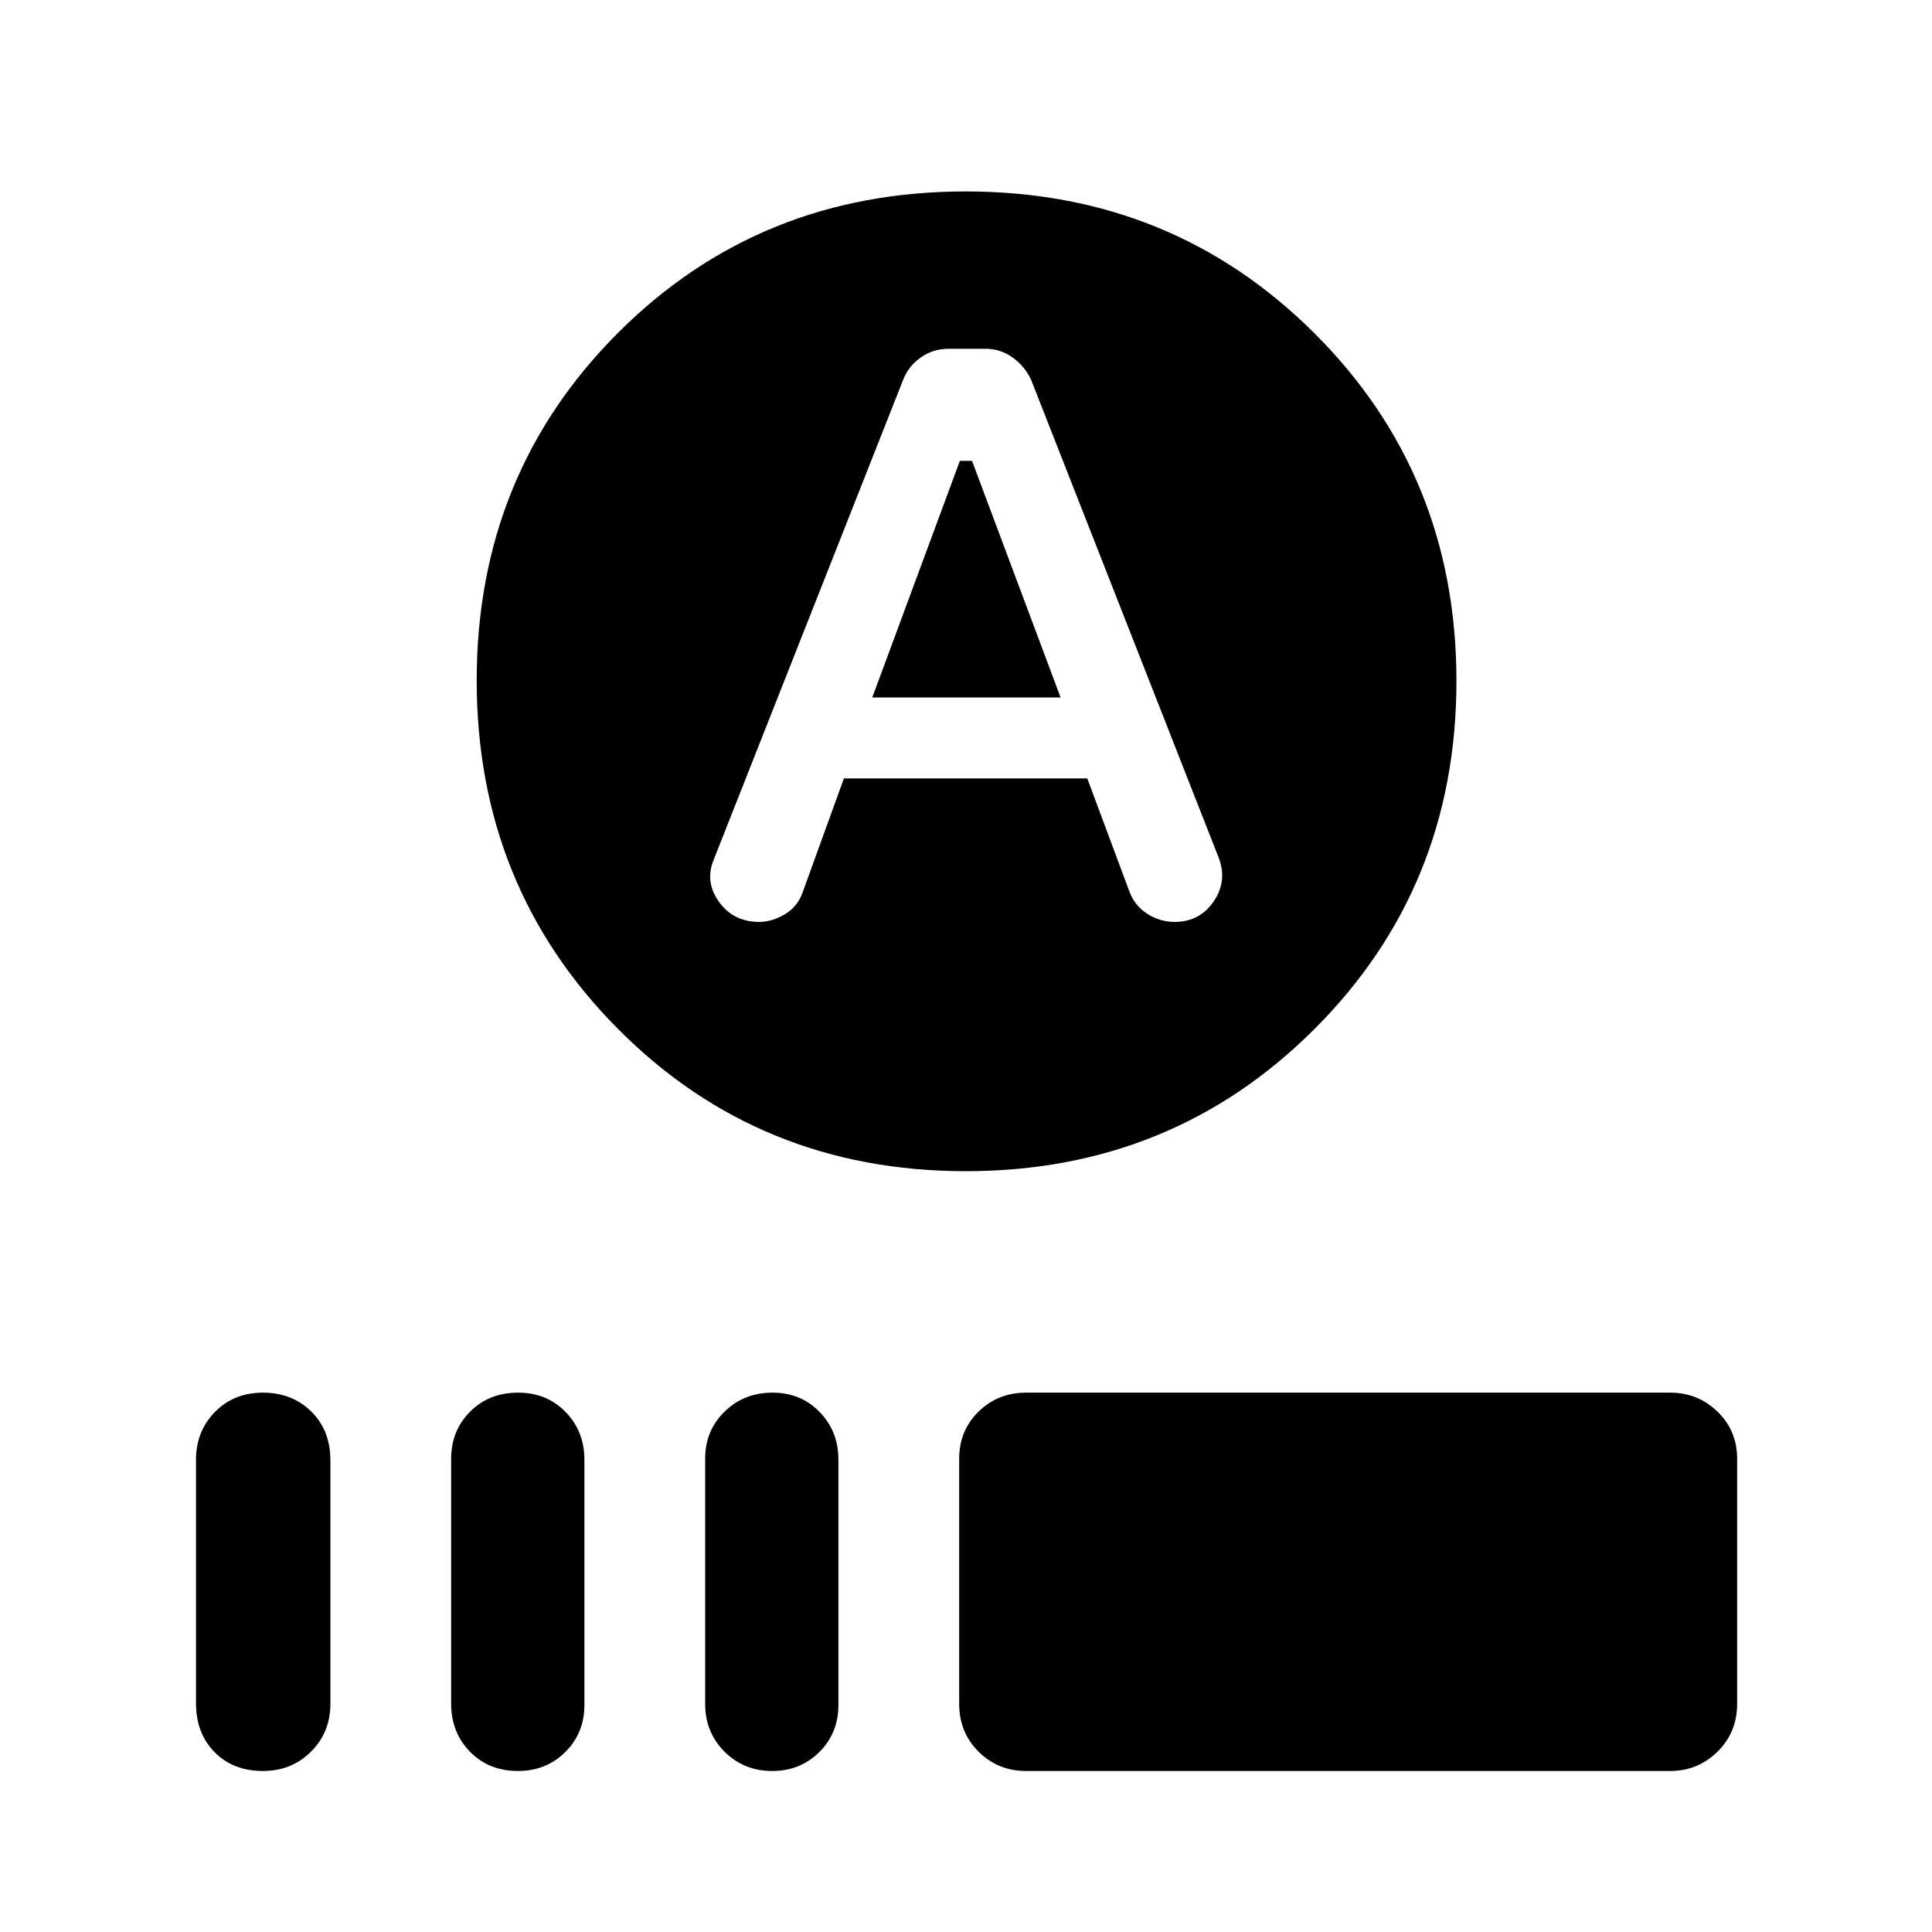 <svg xmlns="http://www.w3.org/2000/svg" width="48" height="48" viewBox="0 -960 960 960"><path d="m433.435-613.435 43.514-117.566H483l44 117.566h-93.565Zm46.432 235.392q-102.519 0-172.759-70.655-70.239-70.655-70.239-173.175 0-102.519 70.239-172.758 70.24-70.24 172.759-70.24 102.519 0 173.174 70.372 70.655 70.373 70.655 172.892 0 102.52-70.655 173.042t-173.174 70.522Zm-60.531-195.175h120.925l20.869 56.044q2.566 7.13 8.878 11.195 6.311 4.066 13.675 4.066 12.422 0 19.391-10.196 6.97-10.196 2.405-21.892l-93.131-237.304q-3.13-6.696-9.18-11.044-6.049-4.347-13.55-4.347h-18.16q-7.849 0-13.98 4.347-6.13 4.348-8.696 11.044l-94.13 238.435q-4.565 10.974 2.594 20.965 7.159 9.992 19.953 9.992 6.41 0 12.779-3.787 6.37-3.787 8.875-10.971l20.483-56.547ZM130.606-80q-14.746 0-23.981-9.36-9.235-9.36-9.235-24.312v-120.937q0-14.191 9.41-23.791 9.411-9.6 23.874-9.6 14.464 0 23.982 9.36 9.517 9.36 9.517 24.312v120.937q0 14.19-9.65 23.79Q144.872-80 130.606-80Zm126.773 0q-14.51 0-23.858-9.6t-9.348-23.791v-121.783q0-13.951 9.41-23.388Q242.994-268 257.457-268q14.224 0 23.579 9.6t9.355 23.791v121.783q0 13.95-9.491 23.388Q271.409-80 257.379-80Zm126.277 0q-14.004 0-23.635-9.6-9.63-9.6-9.63-23.791v-121.783q0-13.951 9.633-23.388Q369.658-268 383.898-268q14.001 0 23.356 9.6 9.355 9.6 9.355 23.791v121.783q0 13.95-9.474 23.388Q397.661-80 383.656-80Zm126.216 0q-13.979 0-23.621-9.6t-9.642-23.791v-121.783q0-13.951 9.6-23.388Q495.809-268 510-268h319.924q13.726 0 23.489 9.438 9.762 9.437 9.762 23.388v121.783q0 14.19-9.762 23.79Q843.65-80 829.912-80h-320.04Z"/></svg>